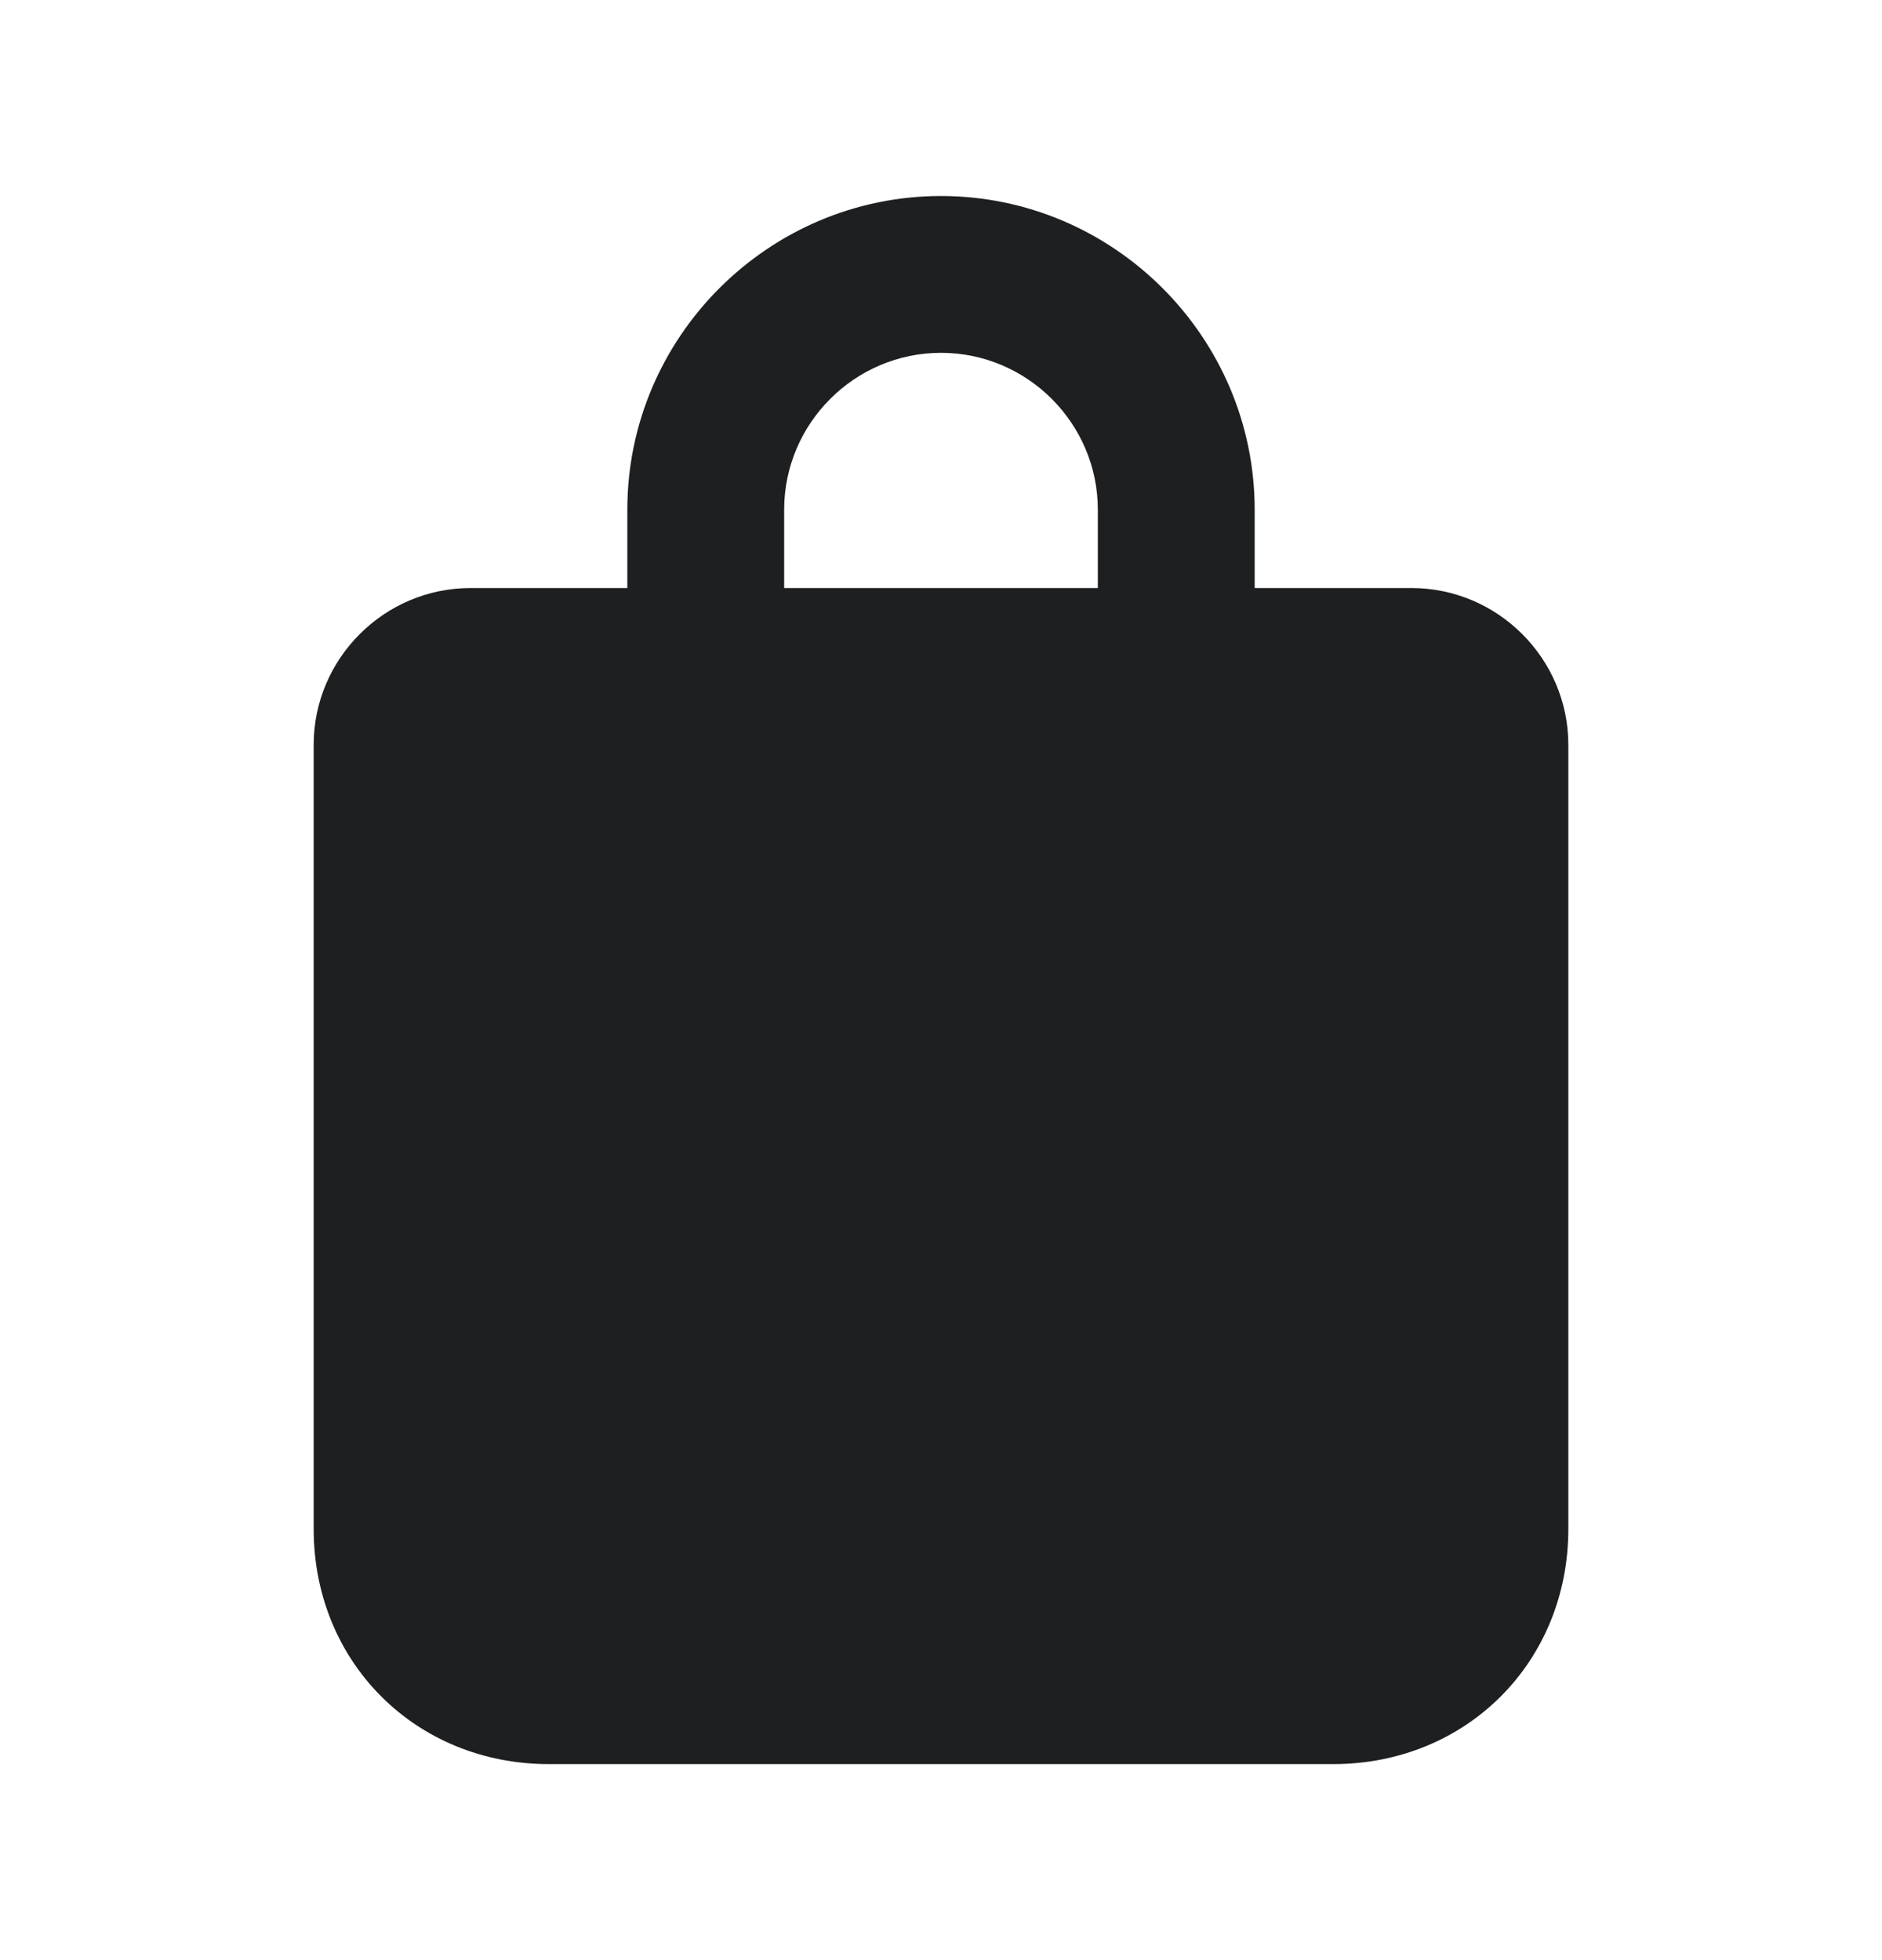 <svg width="24" height="25" fill="none" xmlns="http://www.w3.org/2000/svg"><path d="M18 7.5h-2v-1c0-2.2-1.8-4-4-4s-4 1.8-4 4v1H6c-1.1 0-2 .9-2 2v10c0 1.7 1.3 3 3 3h10c1.7 0 3-1.3 3-3v-10c0-1.1-.9-2-2-2zm-8-1c0-1.1.9-2 2-2s2 .9 2 2v1h-4v-1z" fill="#1D1F21"/></svg>
